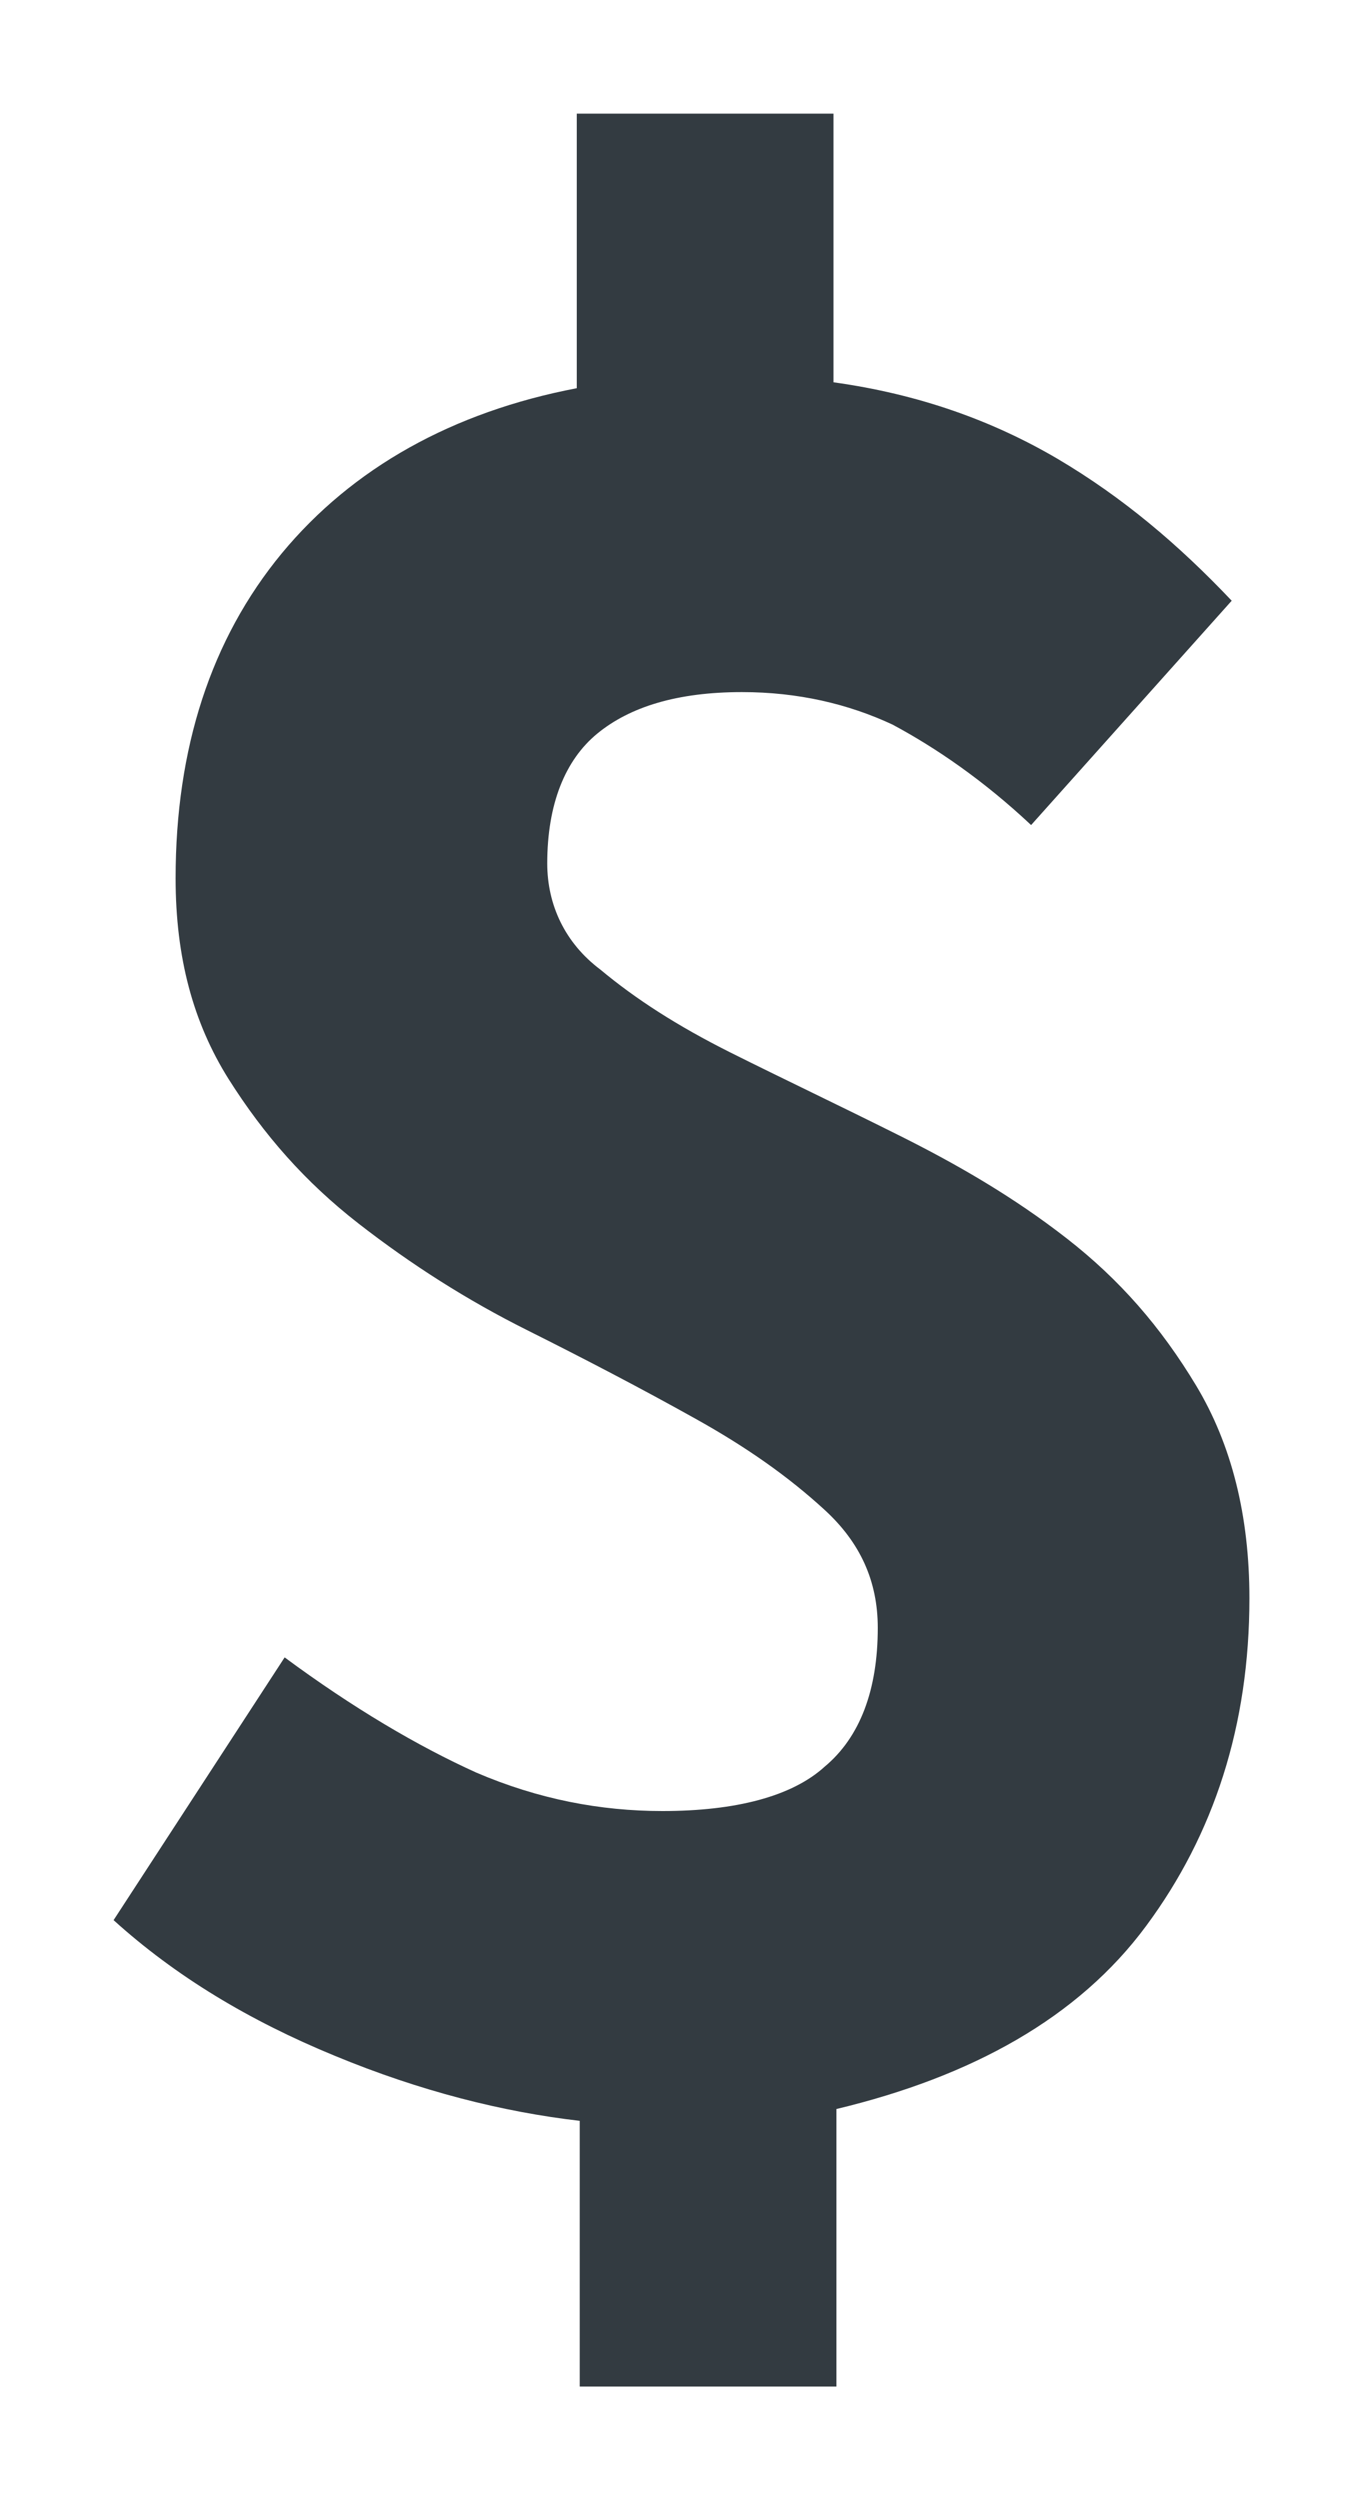 <svg width="6" height="11" viewBox="0 0 6 11" fill="none" xmlns="http://www.w3.org/2000/svg">
<path d="M4.539 3.63C4.331 3.435 4.123 3.292 3.929 3.188C3.734 3.097 3.513 3.045 3.266 3.045C2.981 3.045 2.773 3.11 2.63 3.227C2.487 3.344 2.409 3.539 2.409 3.799C2.409 3.981 2.487 4.149 2.643 4.266C2.799 4.396 2.981 4.513 3.214 4.63C3.448 4.747 3.695 4.864 3.955 4.994C4.214 5.123 4.461 5.266 4.695 5.448C4.929 5.63 5.11 5.838 5.266 6.097C5.422 6.357 5.5 6.669 5.5 7.032C5.5 7.591 5.344 8.071 5.045 8.474C4.747 8.877 4.279 9.136 3.682 9.279V10.5H2.552V9.331C2.214 9.292 1.851 9.201 1.474 9.045C1.097 8.89 0.773 8.695 0.5 8.448L1.253 7.292C1.552 7.513 1.838 7.682 2.097 7.799C2.37 7.916 2.643 7.968 2.916 7.968C3.24 7.968 3.487 7.903 3.63 7.773C3.786 7.643 3.864 7.435 3.864 7.162C3.864 6.955 3.786 6.786 3.63 6.643C3.474 6.5 3.292 6.37 3.058 6.24C2.825 6.11 2.578 5.981 2.318 5.851C2.058 5.721 1.812 5.565 1.578 5.383C1.344 5.201 1.162 4.994 1.006 4.747C0.851 4.5 0.773 4.214 0.773 3.864C0.773 3.292 0.929 2.812 1.24 2.435C1.552 2.058 1.994 1.812 2.539 1.708V0.5H3.669V1.682C4.045 1.734 4.37 1.851 4.656 2.019C4.942 2.188 5.188 2.396 5.422 2.643L4.539 3.63Z" fill="#333B41"/>
</svg>
